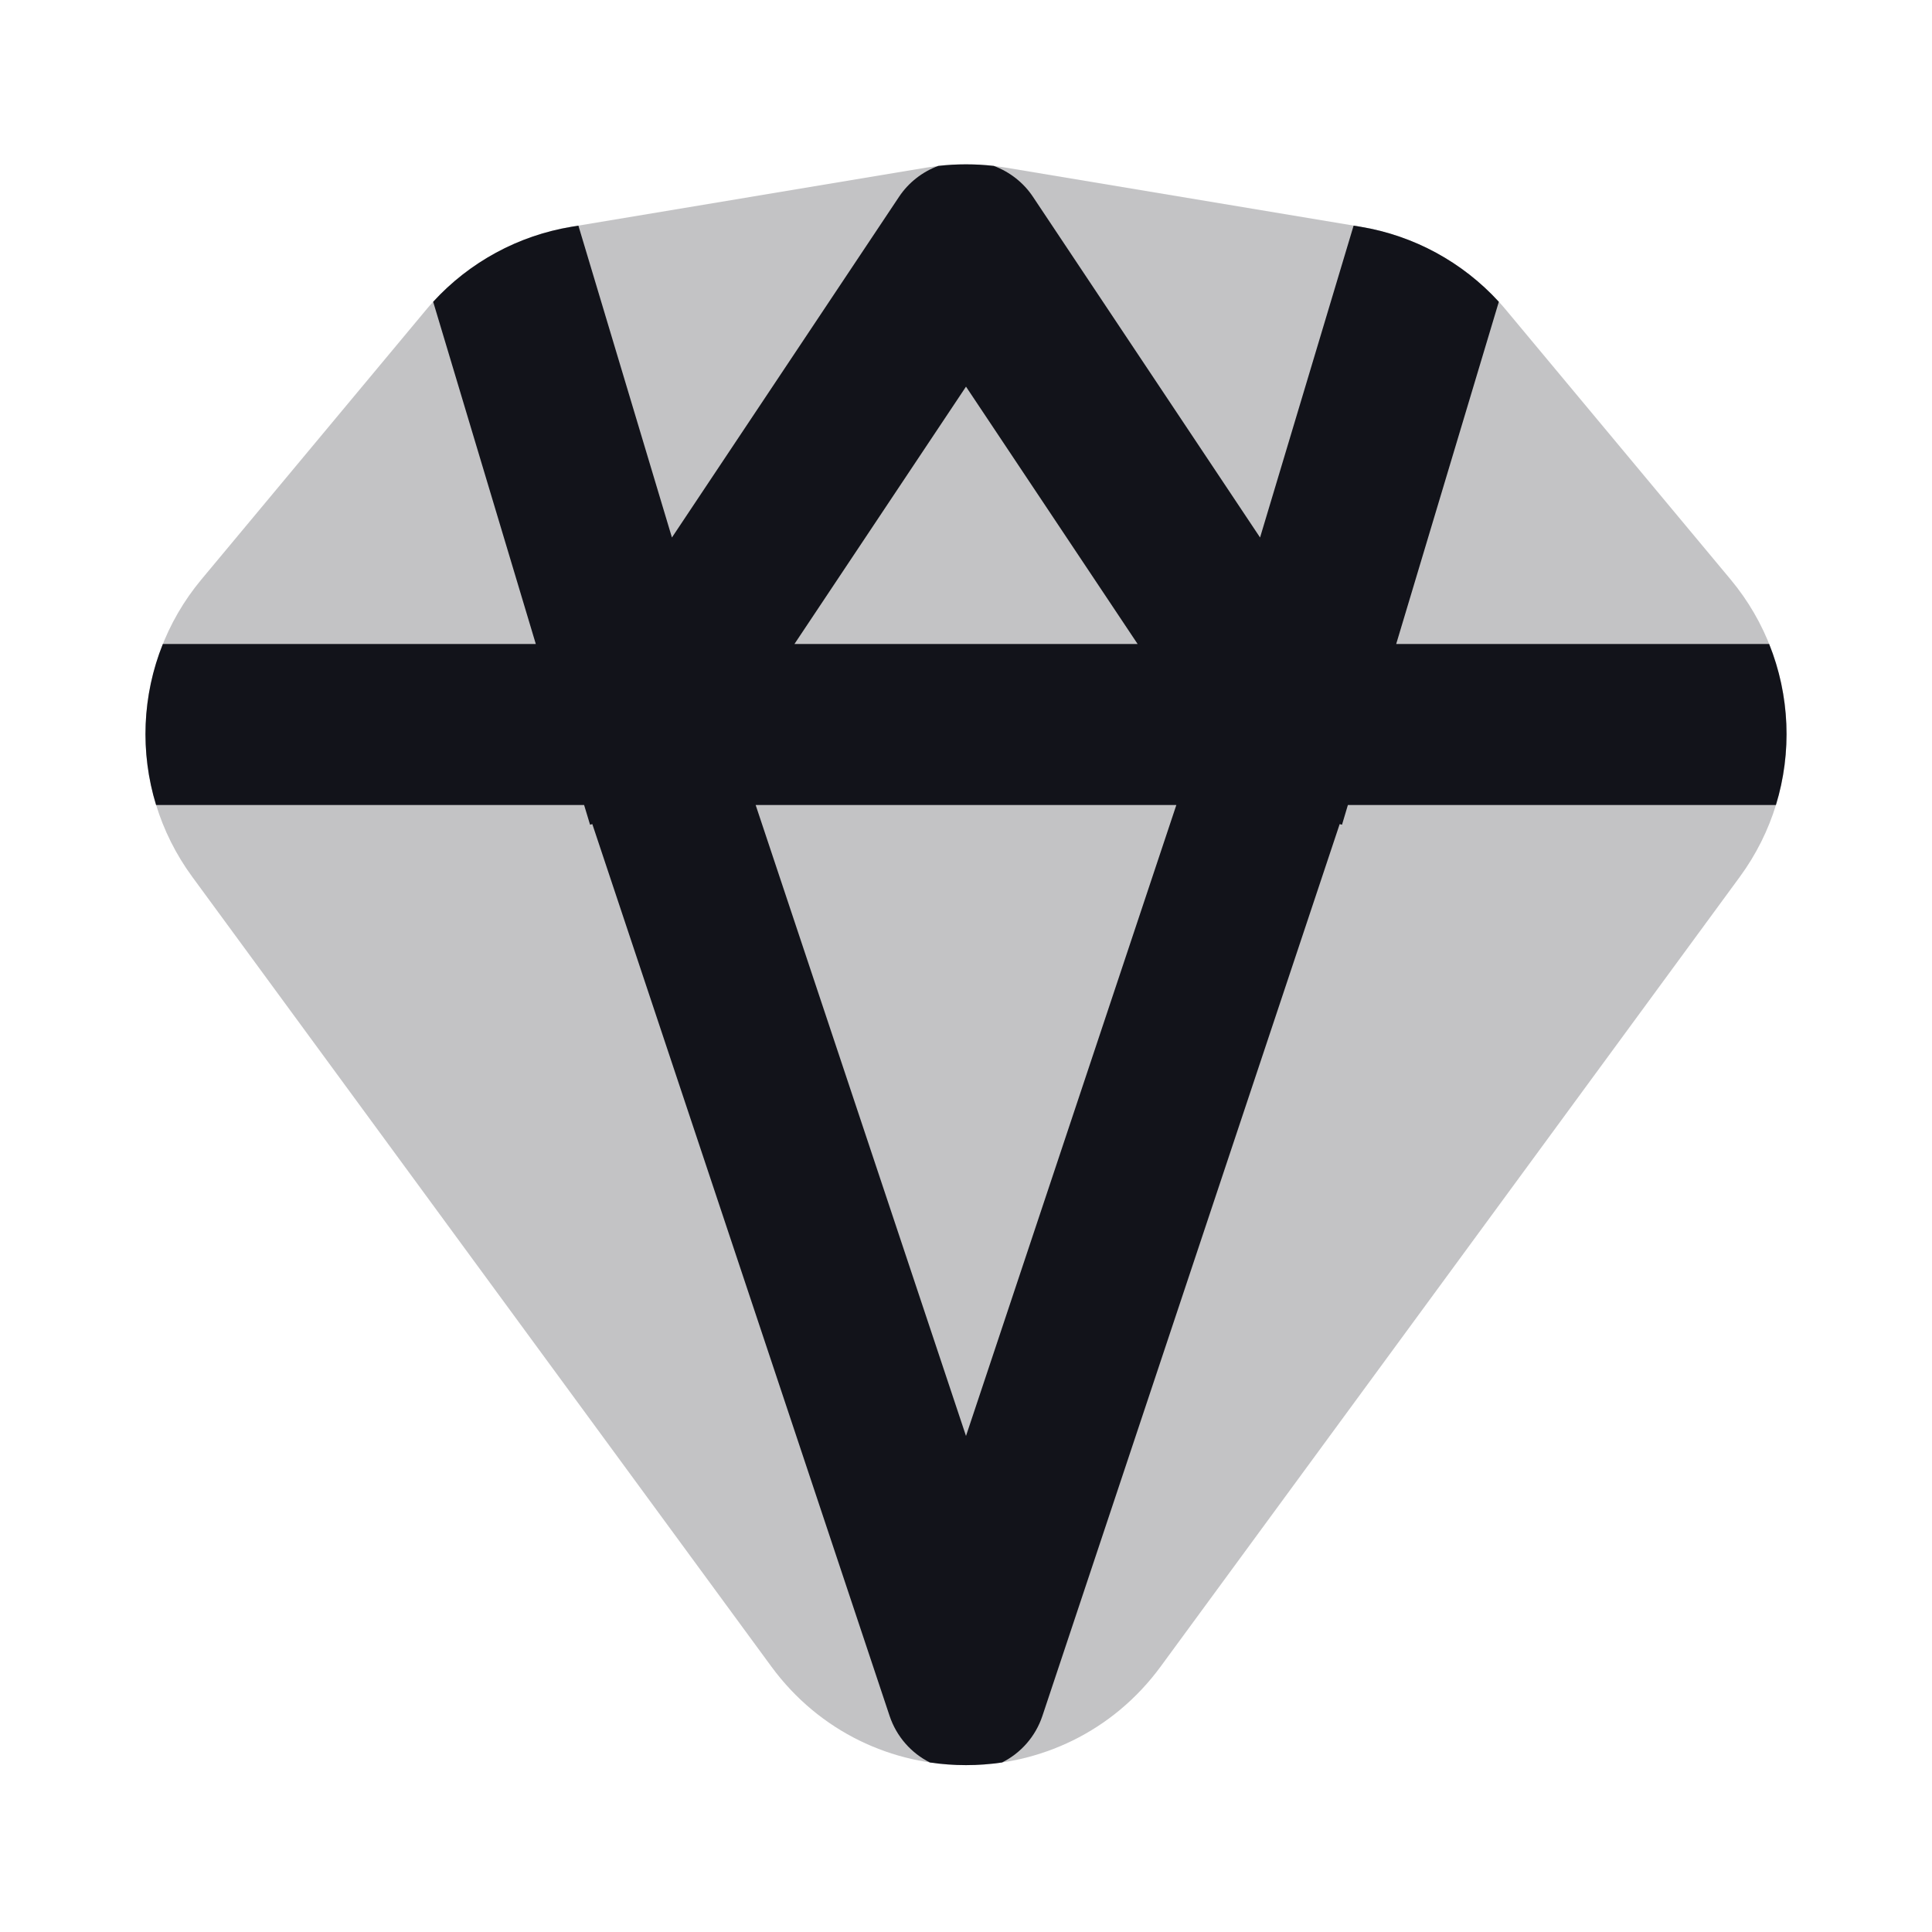 <svg width="24" height="24" viewBox="0 0 24 24" fill="none" xmlns="http://www.w3.org/2000/svg">
<path opacity="0.25" d="M9.581 20.701L2.388 10.892C1.573 9.781 1.62 8.257 2.502 7.198L5.287 3.856C5.747 3.304 6.39 2.935 7.099 2.817L11.507 2.082C11.834 2.028 12.167 2.028 12.493 2.082L16.902 2.817C17.61 2.935 18.253 3.304 18.713 3.856L21.498 7.198C22.381 8.257 22.428 9.781 21.613 10.892L14.419 20.701C13.221 22.336 10.78 22.336 9.581 20.701Z" fill="#12131A"/>
<path fill-rule="evenodd" clip-rule="evenodd" d="M12.345 2.061C12.541 2.134 12.713 2.266 12.832 2.445L15.653 6.677L16.815 2.803L16.902 2.817C17.564 2.927 18.168 3.256 18.619 3.749L17.344 8H21.977C22.233 8.637 22.262 9.345 22.061 10H16.744L16.671 10.245L16.642 10.237L12.949 21.316C12.863 21.573 12.68 21.778 12.448 21.894C12.151 21.938 11.849 21.938 11.551 21.894C11.32 21.778 11.137 21.573 11.051 21.316L7.358 10.237L7.33 10.245L7.256 10H1.939C1.738 9.345 1.767 8.637 2.023 8H6.656L5.381 3.749C5.832 3.256 6.437 2.927 7.099 2.817L7.185 2.803L8.347 6.677L11.168 2.445C11.287 2.266 11.459 2.134 11.655 2.061C11.884 2.035 12.116 2.035 12.345 2.061ZM12 4.803L14.132 8H9.869L12 4.803ZM12 17.838L9.387 10H14.613L12 17.838Z" fill="#12131A"/>
</svg>
